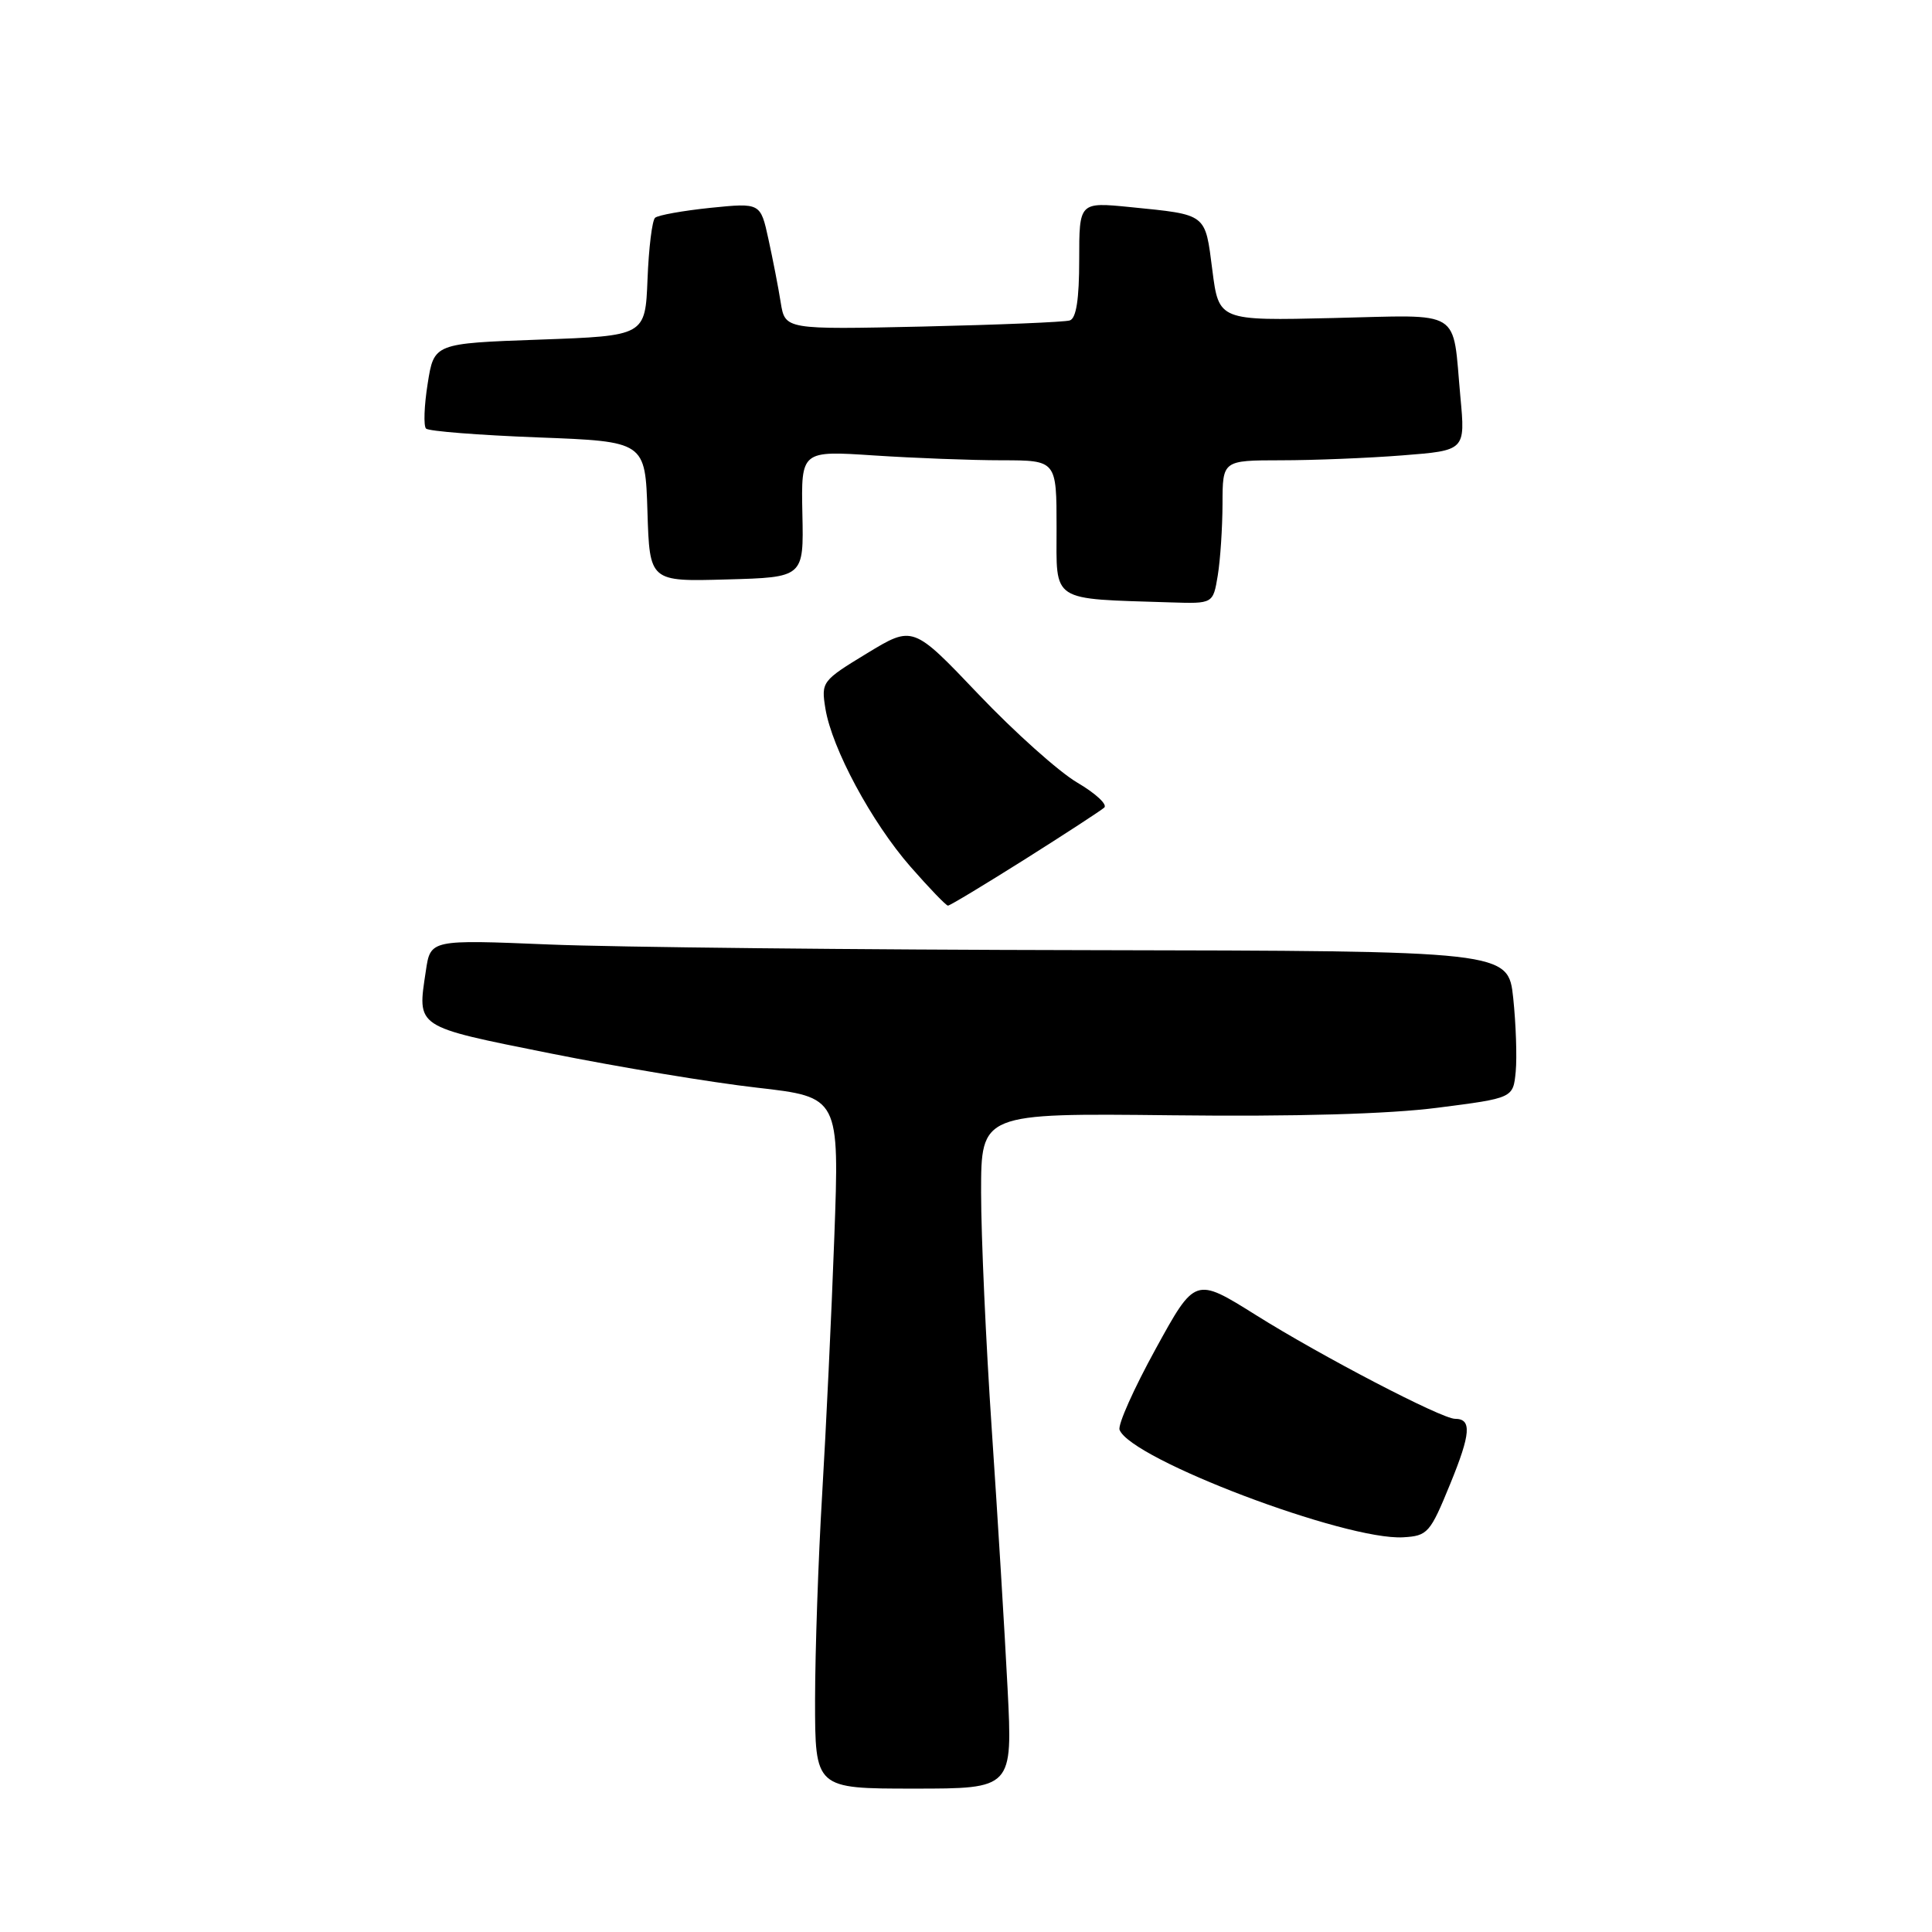 <?xml version="1.0" encoding="UTF-8" standalone="no"?>
<!DOCTYPE svg PUBLIC "-//W3C//DTD SVG 1.1//EN" "http://www.w3.org/Graphics/SVG/1.1/DTD/svg11.dtd" >
<svg xmlns="http://www.w3.org/2000/svg" xmlns:xlink="http://www.w3.org/1999/xlink" version="1.1" viewBox="0 0 256 256">
 <g >
 <path fill="currentColor"
d=" M 133.51 223.75 C 133.14 216.46 132.20 201.05 131.42 189.50 C 130.64 177.95 130.00 163.78 130.00 158.00 C 130.00 147.50 130.00 147.50 155.25 147.78 C 171.61 147.97 184.02 147.62 190.50 146.78 C 200.50 145.50 200.50 145.50 200.84 142.00 C 201.02 140.07 200.87 135.69 200.51 132.25 C 199.84 126.00 199.84 126.00 144.17 125.90 C 113.55 125.85 81.42 125.51 72.77 125.15 C 57.04 124.50 57.04 124.50 56.43 128.63 C 55.29 136.24 54.85 135.95 72.93 139.58 C 81.97 141.39 94.28 143.44 100.29 144.12 C 111.23 145.37 111.23 145.37 110.55 163.94 C 110.18 174.15 109.45 189.47 108.94 198.00 C 108.43 206.53 108.01 218.79 108.00 225.25 C 108.00 237.00 108.00 237.00 121.09 237.00 C 134.18 237.00 134.18 237.00 133.51 223.75 Z  M 192.16 196.63 C 194.89 189.96 195.04 188.00 192.80 188.00 C 191.03 188.00 175.09 179.70 166.41 174.25 C 158.36 169.21 158.36 169.21 153.13 178.74 C 150.25 183.98 148.09 188.80 148.35 189.46 C 149.84 193.35 178.31 204.14 185.93 203.70 C 189.18 203.51 189.50 203.14 192.16 196.63 Z  M 135.79 113.87 C 141.13 110.50 145.87 107.41 146.32 107.01 C 146.77 106.60 145.15 105.11 142.73 103.69 C 140.31 102.27 134.43 97.01 129.65 91.99 C 120.97 82.87 120.97 82.87 114.88 86.57 C 108.91 90.20 108.80 90.35 109.37 93.89 C 110.23 99.17 115.49 108.95 120.65 114.85 C 123.13 117.68 125.36 120.00 125.61 120.00 C 125.87 120.00 130.44 117.24 135.79 113.87 Z  M 161.36 76.25 C 161.70 74.19 161.98 69.91 161.99 66.75 C 162.00 61.00 162.00 61.00 169.75 60.99 C 174.01 60.99 181.25 60.70 185.84 60.34 C 194.17 59.69 194.17 59.69 193.51 52.60 C 192.42 40.74 194.02 41.74 176.65 42.14 C 161.50 42.50 161.50 42.50 160.64 35.78 C 159.67 28.22 160.00 28.47 149.75 27.44 C 143.00 26.77 143.00 26.77 143.00 34.41 C 143.00 39.65 142.61 42.19 141.75 42.46 C 141.06 42.68 132.29 43.04 122.26 43.27 C 104.03 43.67 104.03 43.67 103.45 40.09 C 103.14 38.11 102.40 34.33 101.82 31.68 C 100.77 26.87 100.77 26.87 94.13 27.54 C 90.49 27.92 87.18 28.51 86.80 28.86 C 86.41 29.21 85.96 32.88 85.80 37.00 C 85.50 44.50 85.50 44.50 71.51 45.00 C 57.51 45.50 57.51 45.50 56.67 50.83 C 56.20 53.76 56.11 56.44 56.45 56.79 C 56.80 57.14 63.48 57.66 71.29 57.96 C 85.50 58.50 85.50 58.50 85.79 67.78 C 86.08 77.07 86.08 77.07 96.29 76.78 C 106.50 76.50 106.50 76.50 106.32 68.10 C 106.15 59.71 106.15 59.71 115.82 60.35 C 121.15 60.70 128.76 60.99 132.75 60.99 C 140.00 61.00 140.00 61.00 140.00 69.95 C 140.00 79.93 139.05 79.30 155.12 79.82 C 160.74 80.00 160.74 80.00 161.36 76.25 Z "/>
</g>
</svg>